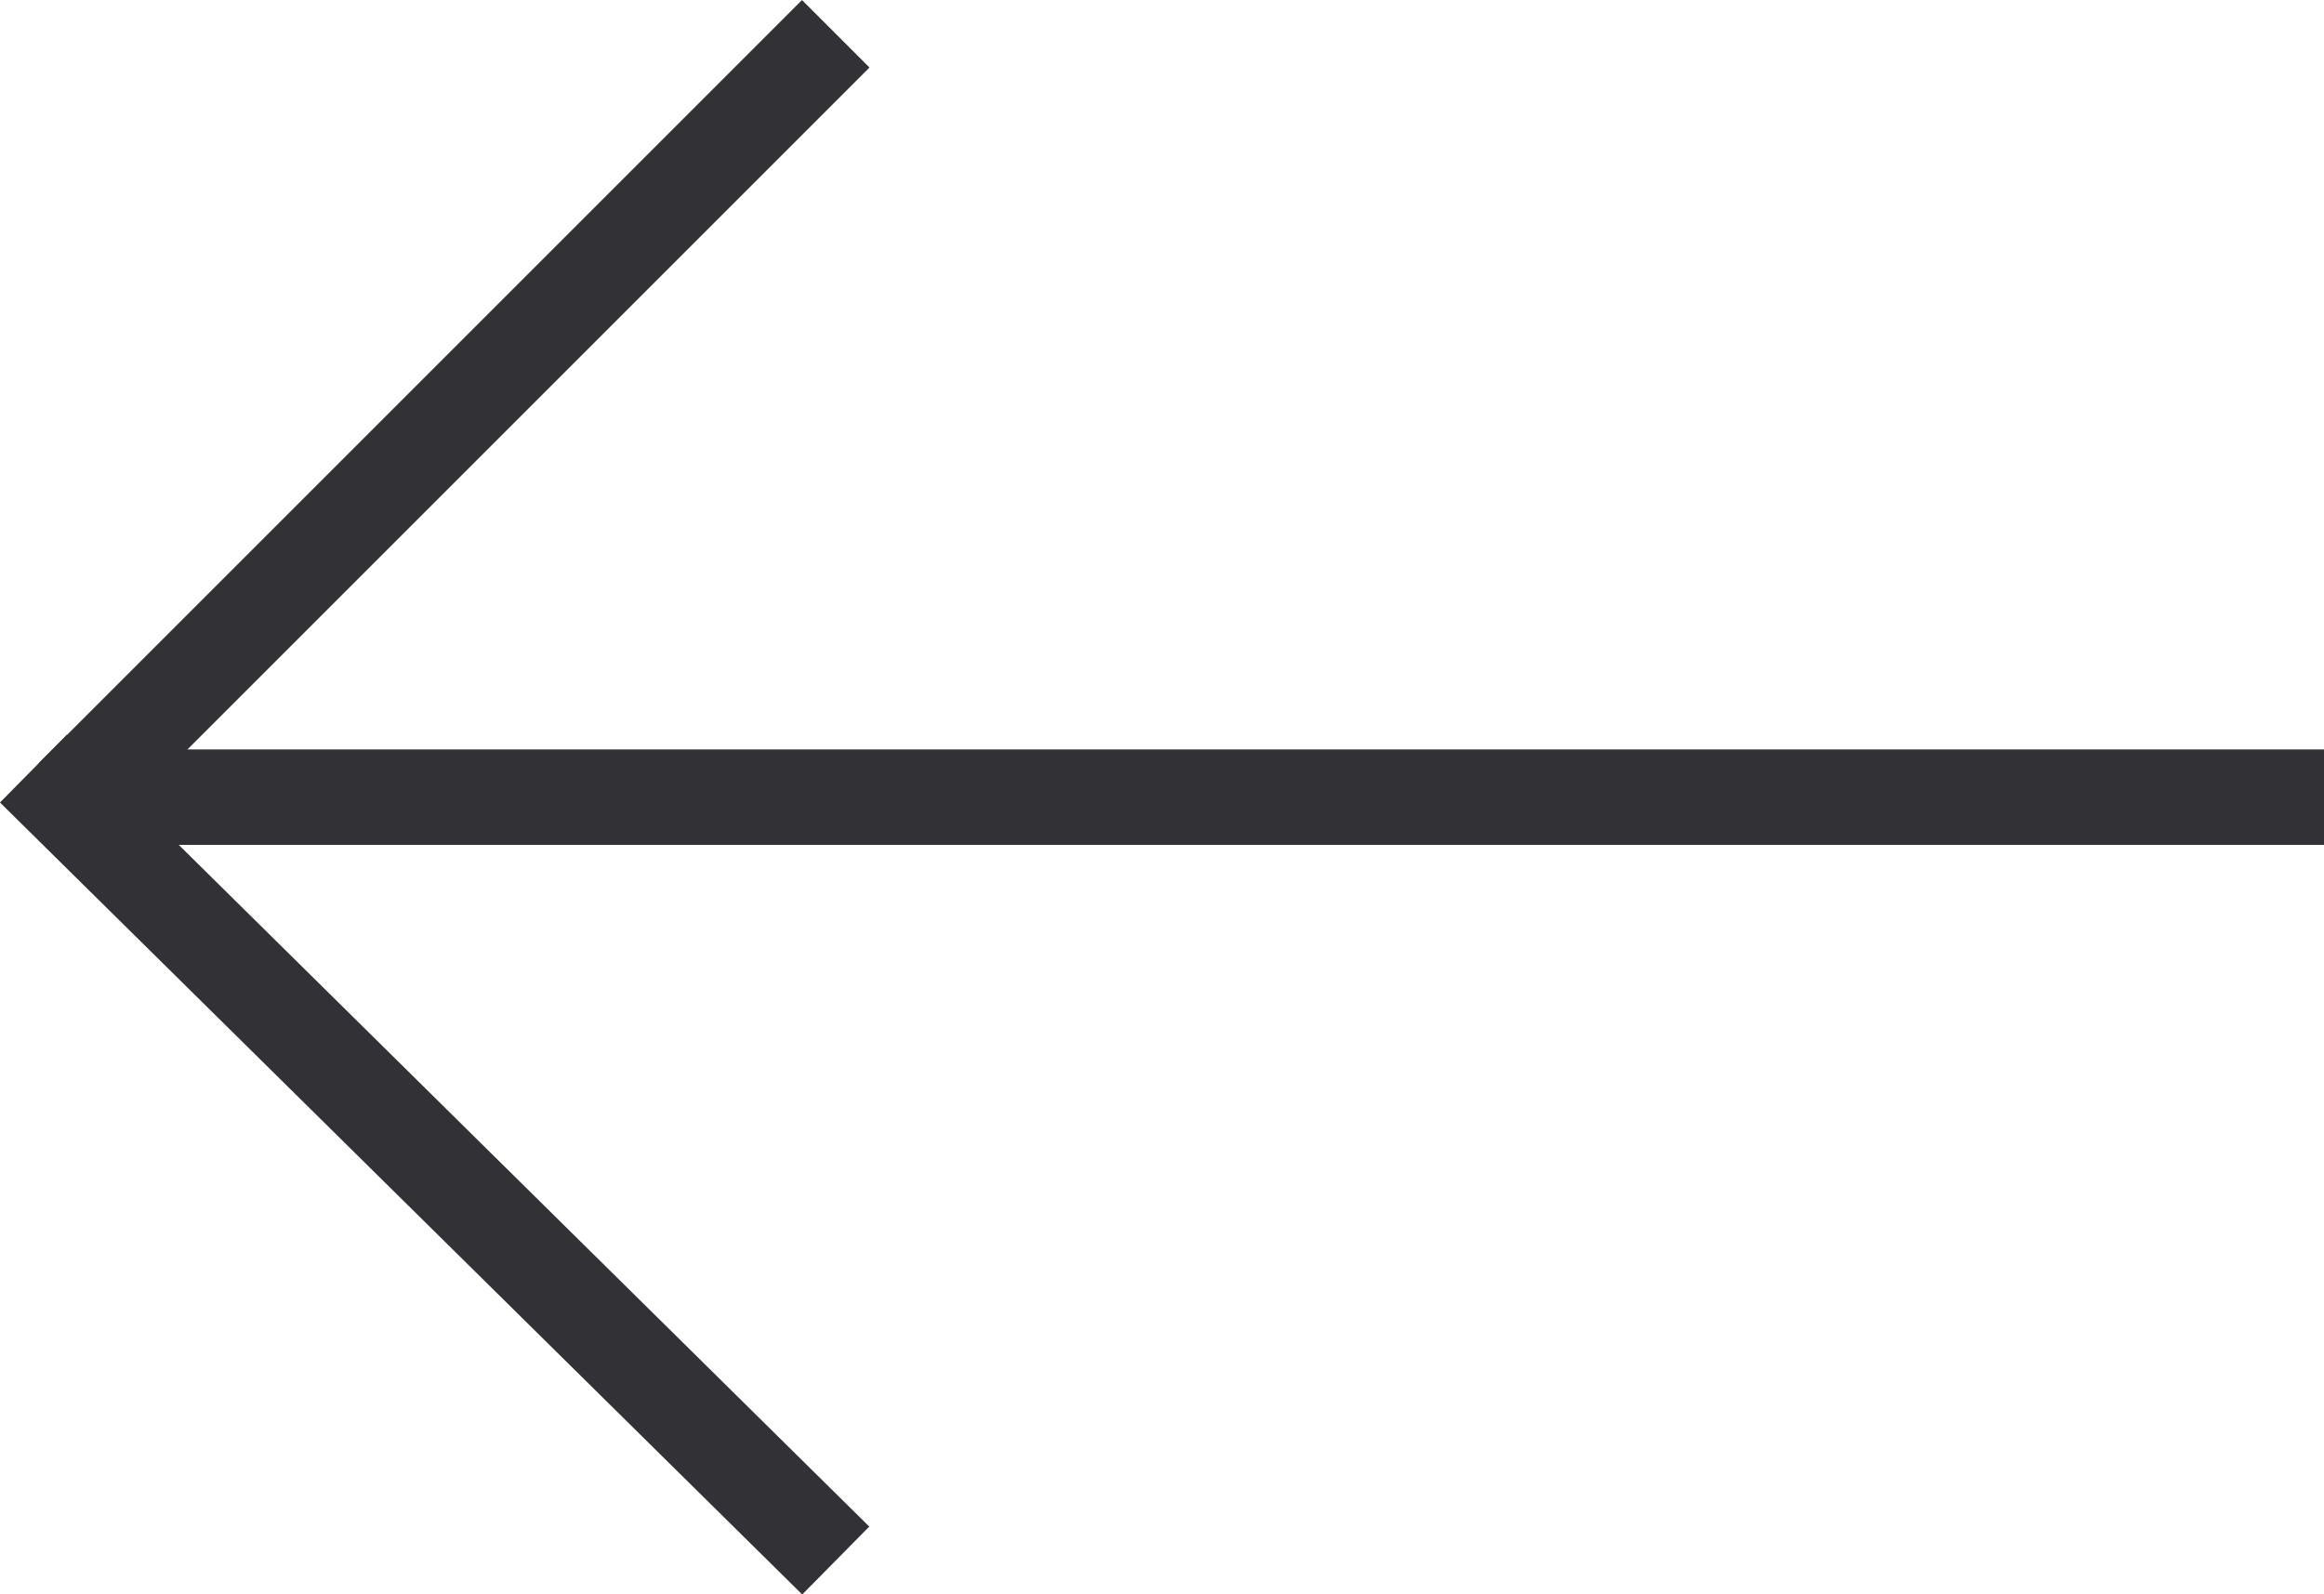 <svg xmlns="http://www.w3.org/2000/svg" width="24.351" height="16.709" viewBox="0 0 24.351 16.709"><defs><style>.a{fill:none;stroke:#313136;}</style></defs><g transform="translate(0.351 0.354)"><path class="a" d="M959.594-990H936" transform="translate(-935.594 998)"/><path class="a" d="M960-998l-8,8" transform="translate(-951.594 998)"/><path class="a" d="M960.406-982.344l-8.406-8.3" transform="translate(-952 998.344)"/></g></svg>